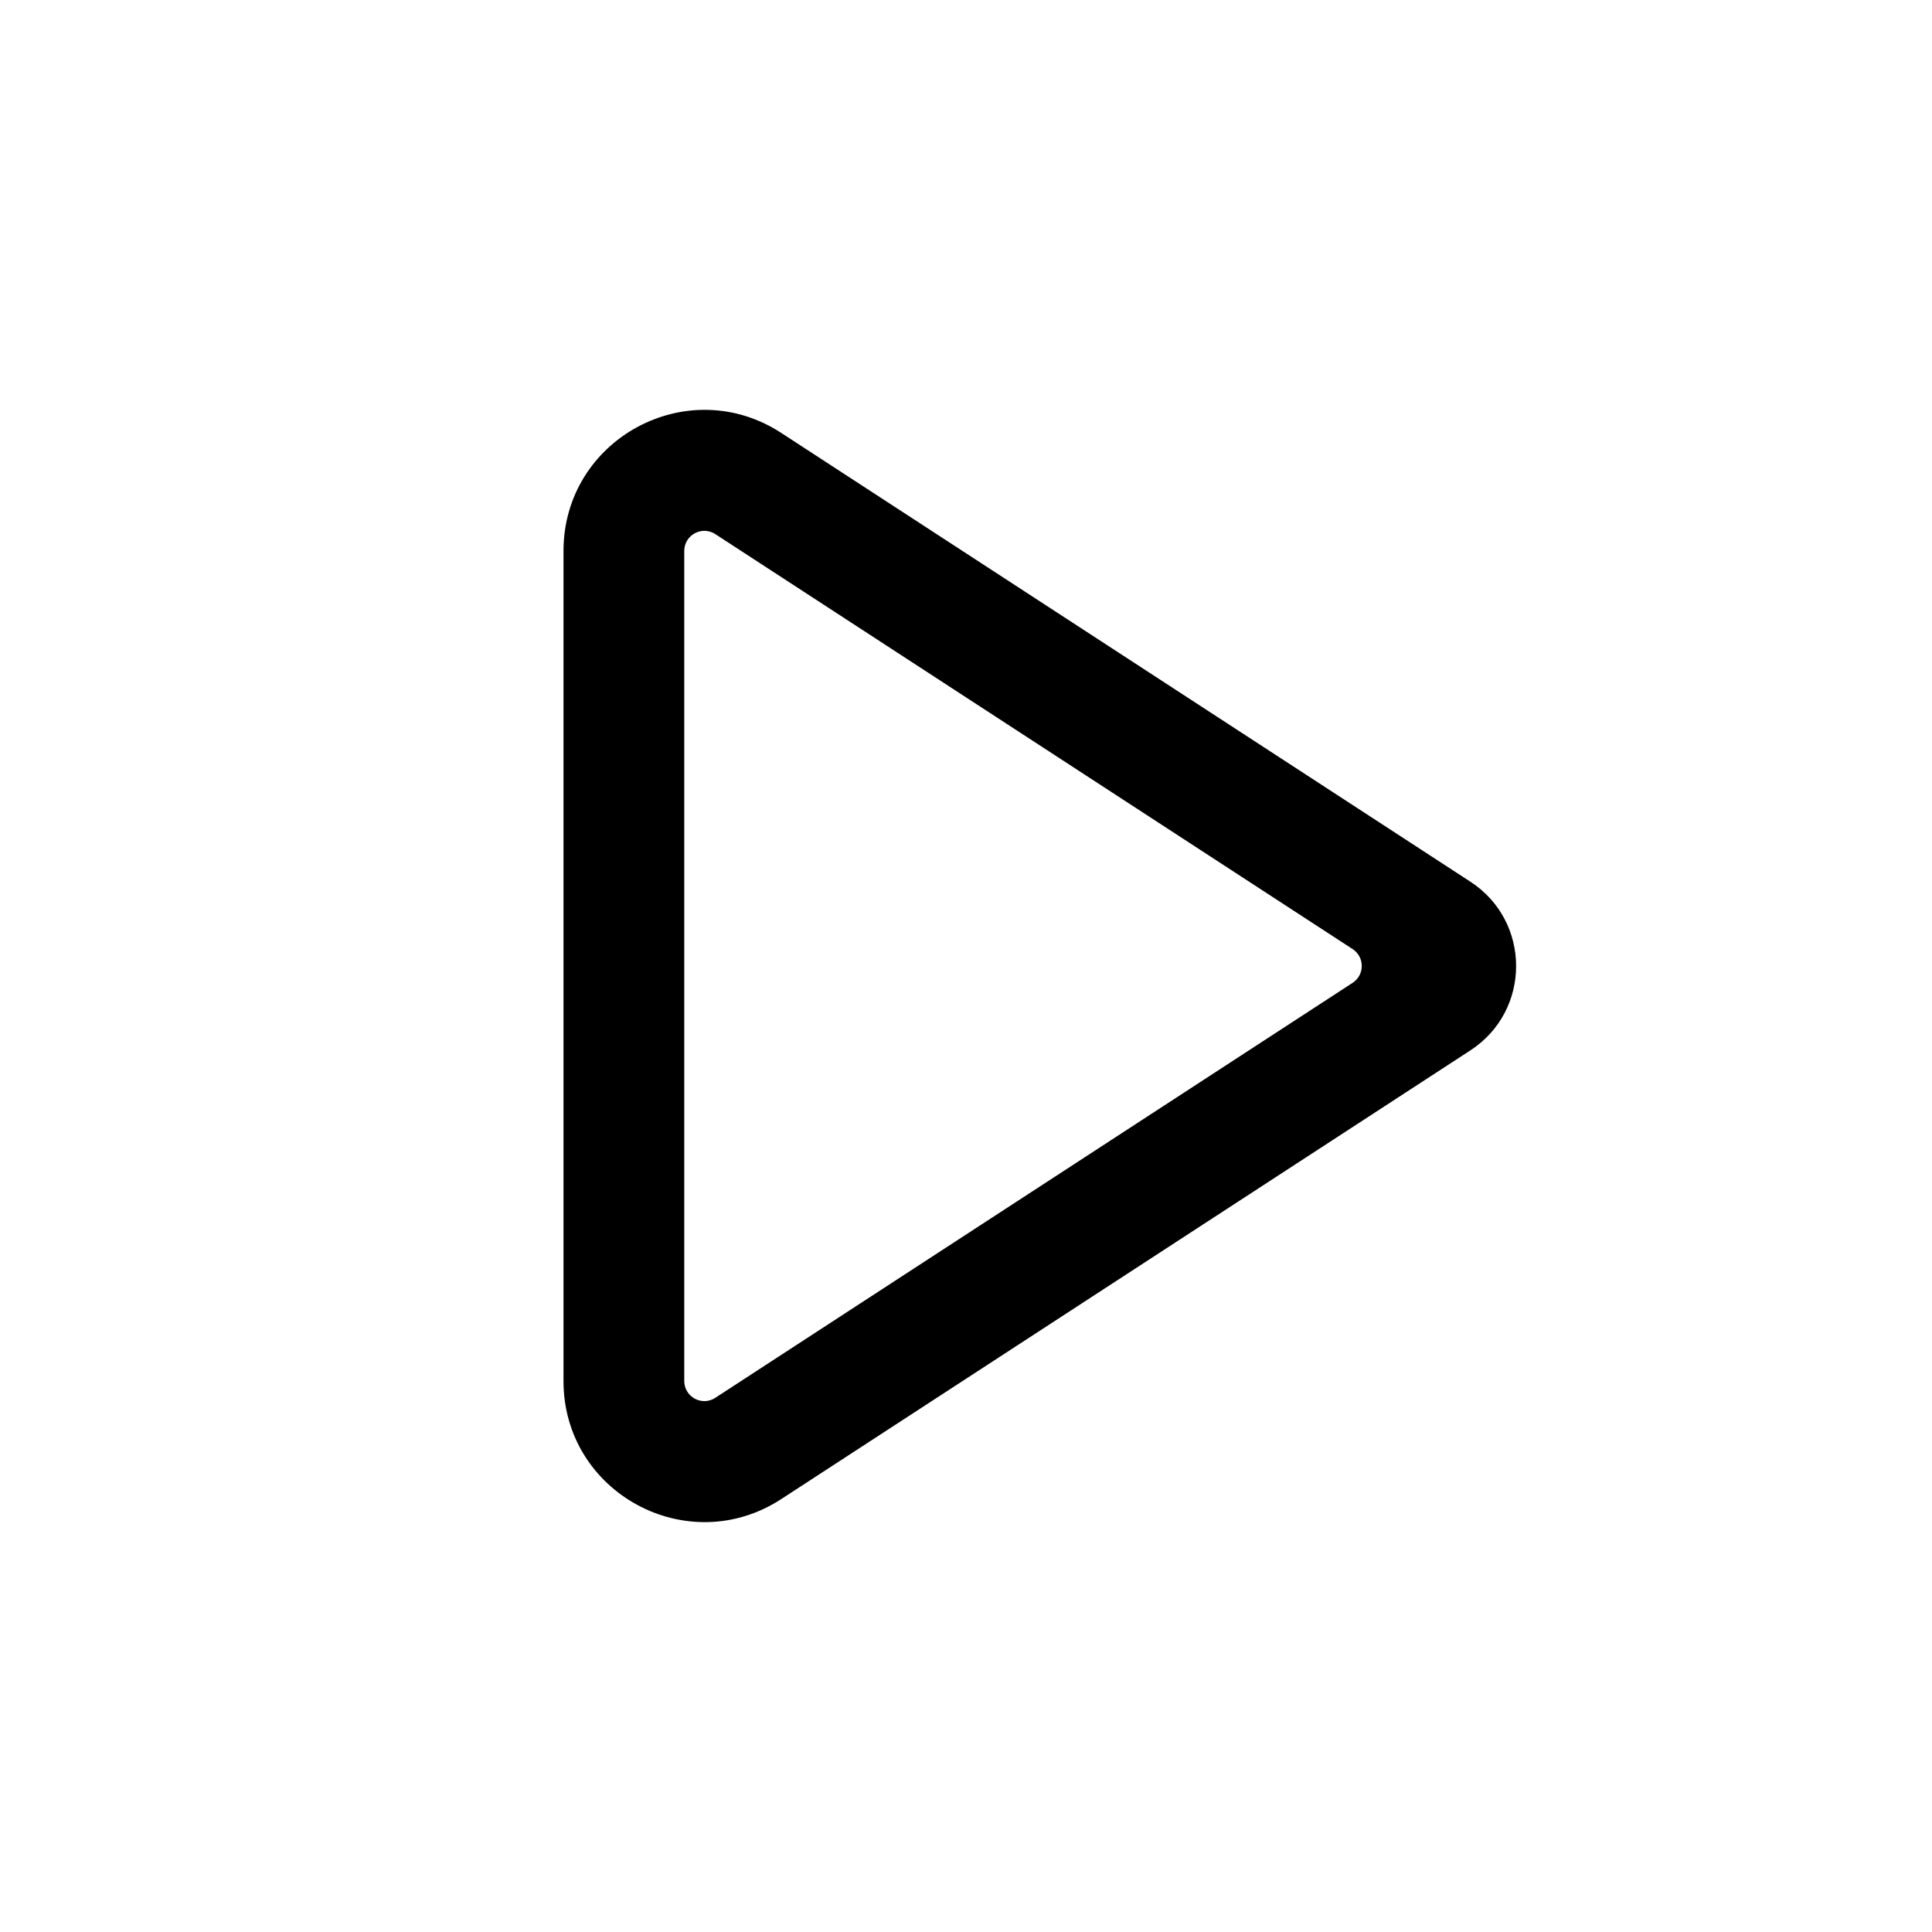 <svg fill="none" height="24" viewBox="0 0 24 24" width="24" xmlns="http://www.w3.org/2000/svg"><path clip-rule="evenodd" d="m7 6.844c0-1.389 1.541-2.225 2.705-1.466l8.561 5.575c.757.493.757 1.602 0 2.095l-8.561 5.574c-1.164.758-2.705-.077-2.705-1.466zm1.886-.209c-.166-.108-.386.011-.386.209v10.311c0 .198.22.318.386.209l7.917-5.155c.151-.099.151-.32 0-.419z" fill="#000" fill-rule="evenodd"/></svg>